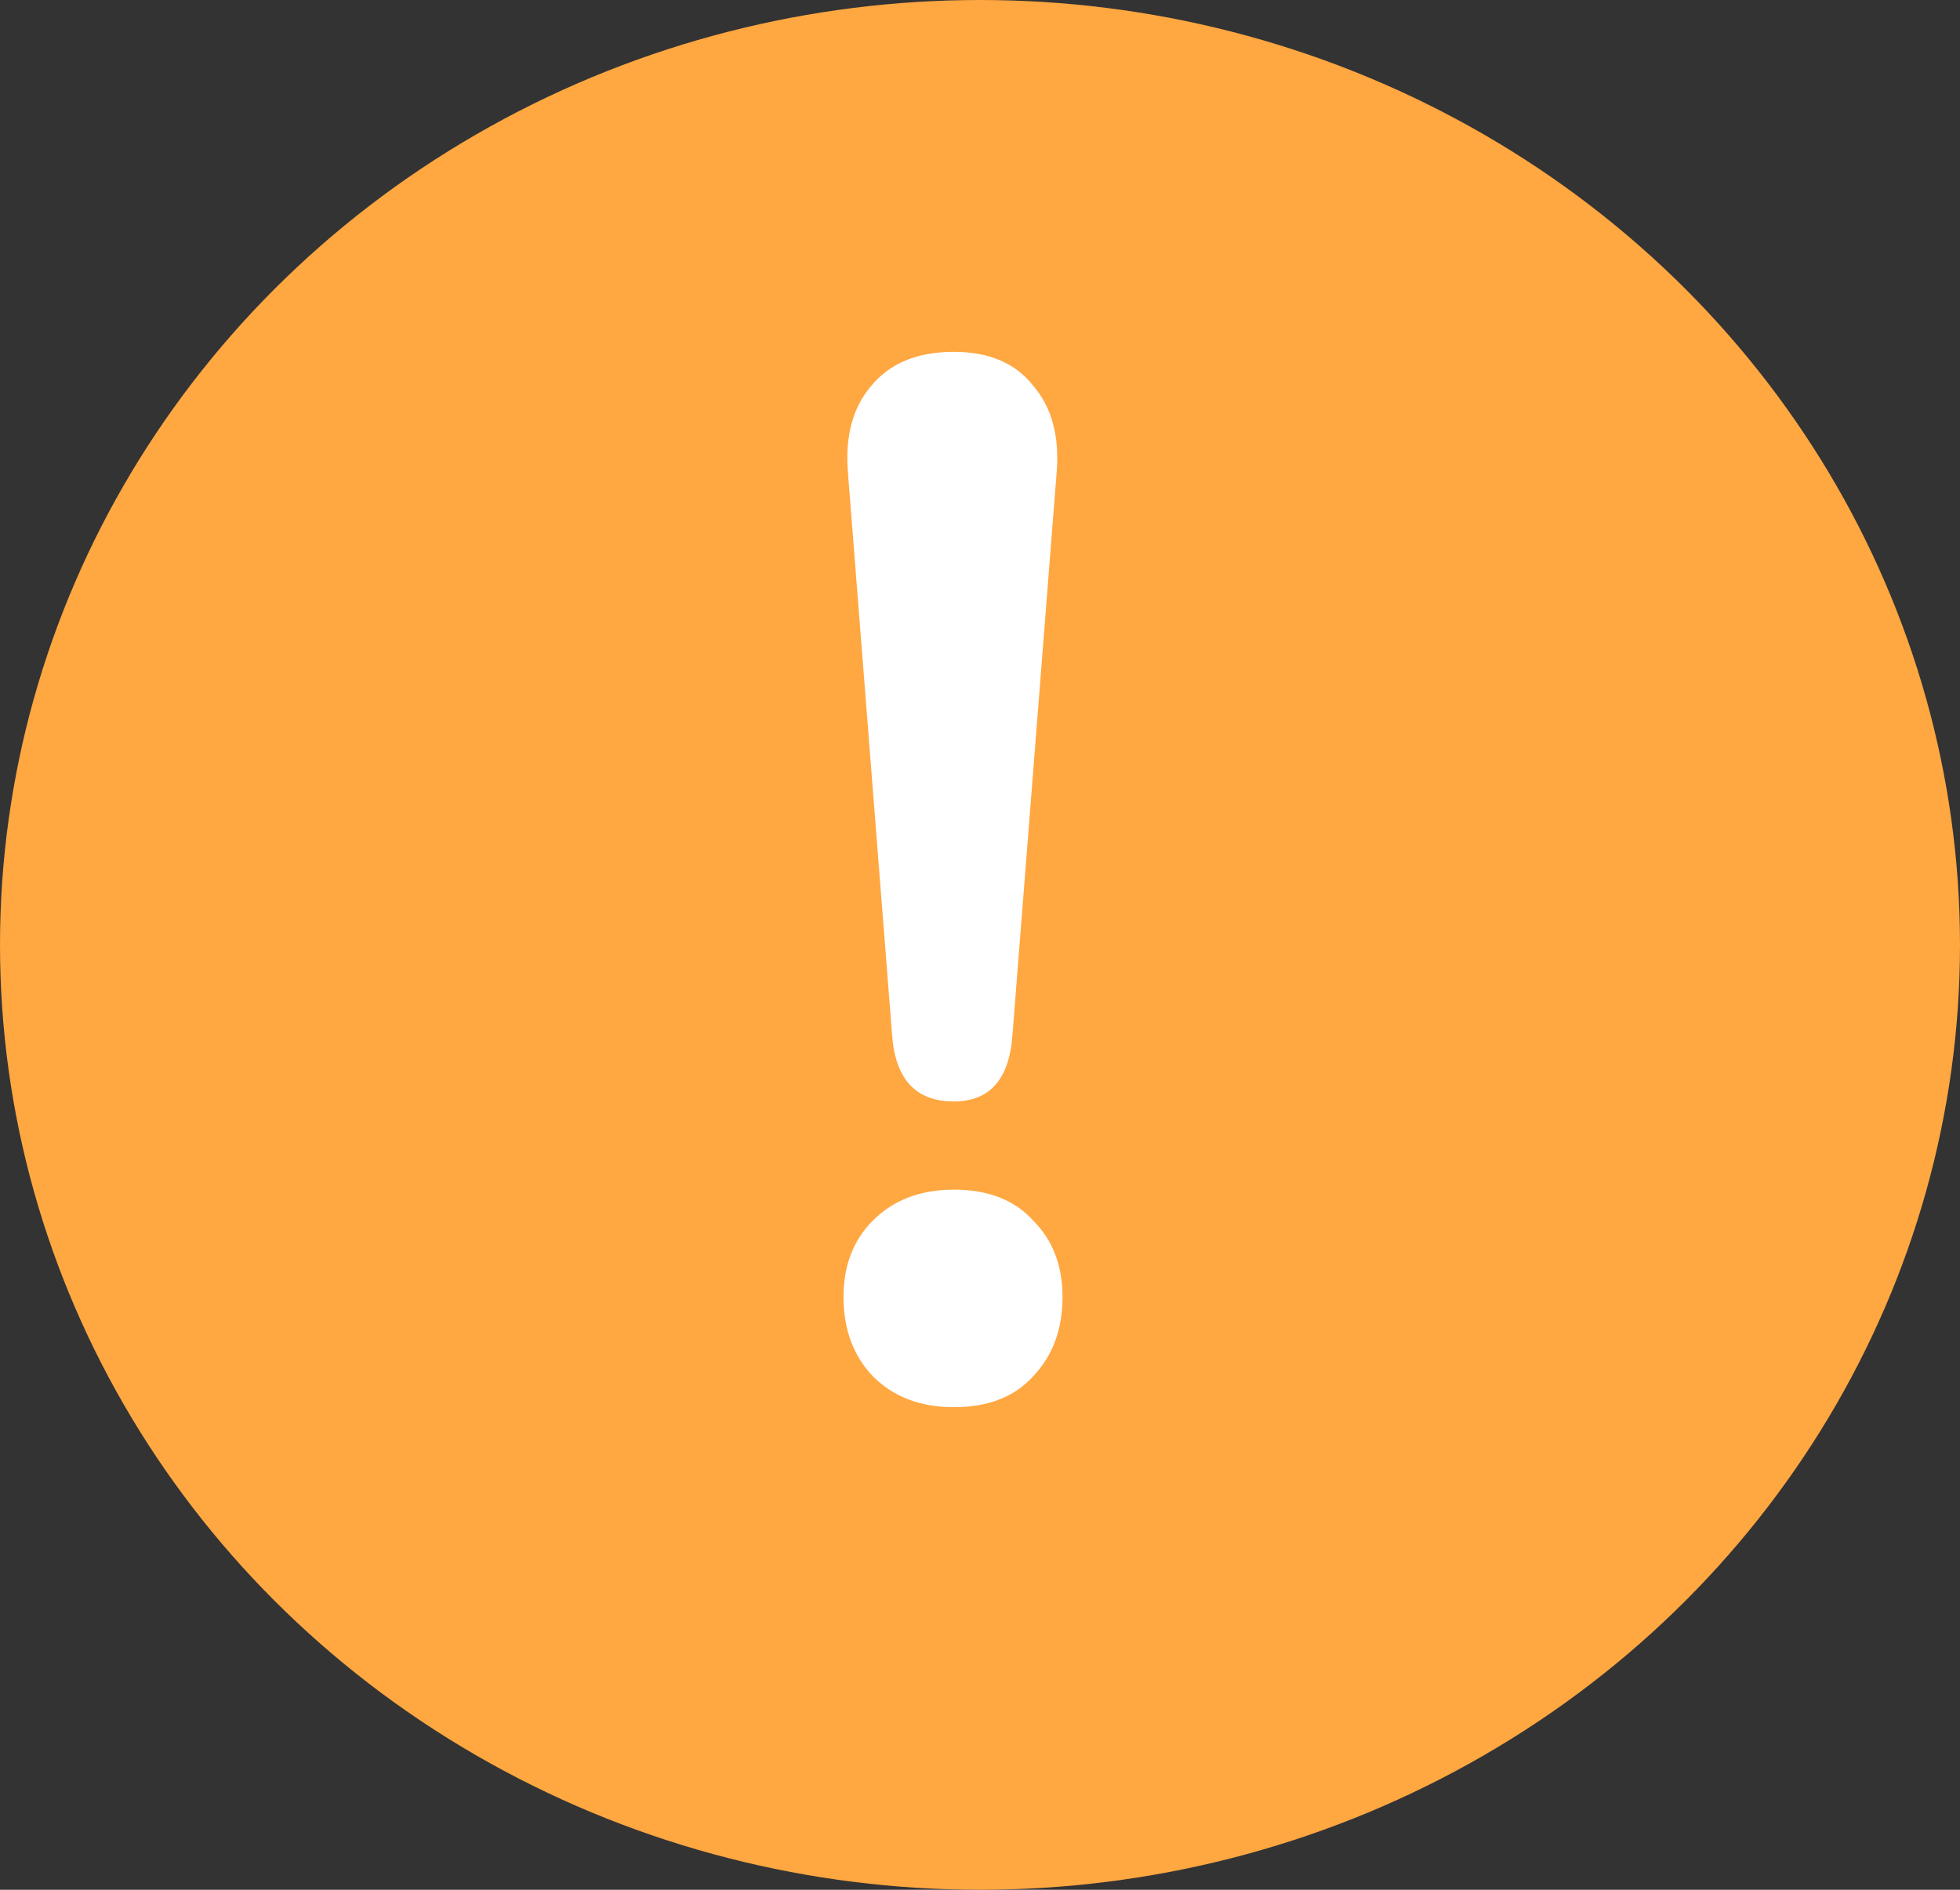 <svg width="28" height="27" viewBox="0 0 28 27" fill="none" xmlns="http://www.w3.org/2000/svg">
<rect x="0" y="0" width="28" height="27" fill="#333333" stroke="none"/>
<ellipse cx="14" cy="13.5" rx="14" ry="13.5" fill="#FFA741"/>
<path d="M13.625 15.737C13.079 15.737 12.785 15.415 12.743 14.771L12.113 6.749C12.071 6.231 12.183 5.818 12.449 5.51C12.715 5.188 13.107 5.027 13.625 5.027C14.129 5.027 14.507 5.188 14.759 5.51C15.025 5.818 15.137 6.231 15.095 6.749L14.465 14.771C14.423 15.415 14.143 15.737 13.625 15.737ZM13.625 20.105C13.149 20.105 12.764 19.958 12.47 19.664C12.19 19.37 12.05 18.992 12.05 18.53C12.05 18.082 12.19 17.718 12.47 17.438C12.764 17.144 13.149 16.997 13.625 16.997C14.115 16.997 14.493 17.144 14.759 17.438C15.039 17.718 15.179 18.082 15.179 18.53C15.179 18.992 15.039 19.37 14.759 19.664C14.493 19.958 14.115 20.105 13.625 20.105Z" fill="white"/>
</svg>
